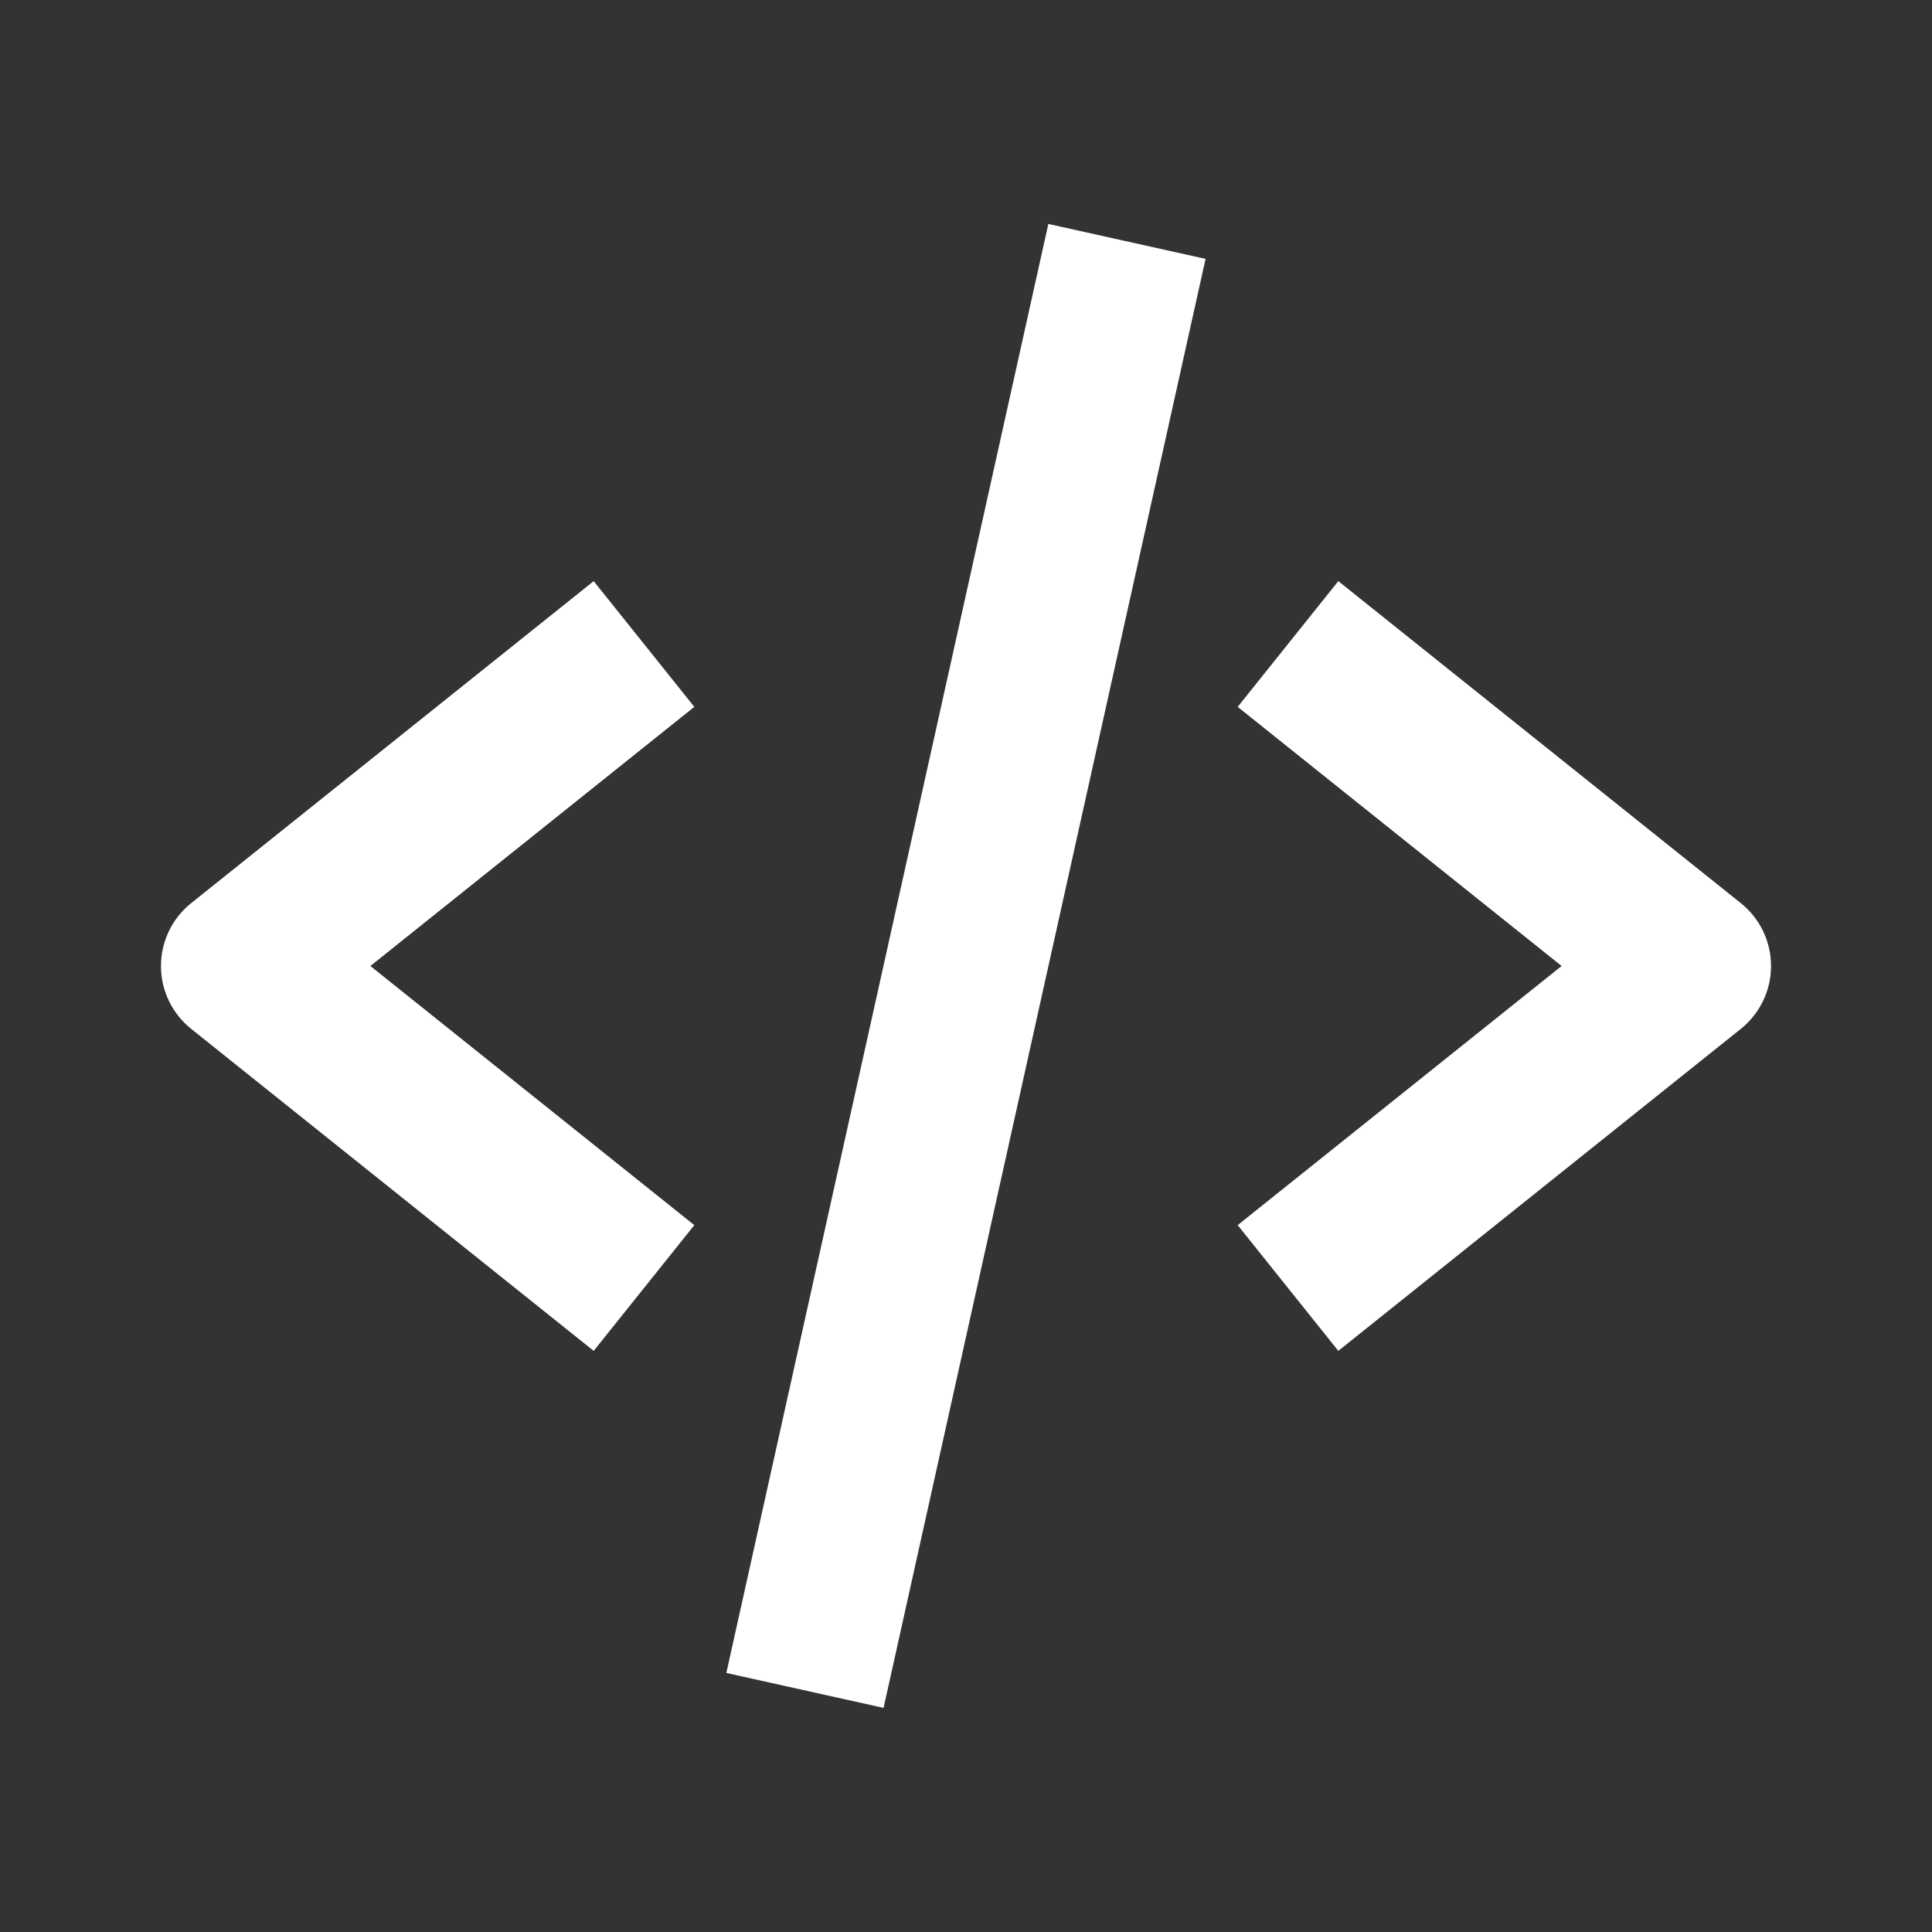<svg width="150" height="150" viewBox="0 0 150 150" fill="none" xmlns="http://www.w3.org/2000/svg">
<rect x="0" y="0" width="150" height="150" fill="#333333" stroke="none"/>
<path d="M46.094 104.881L53.906 95.119L28.756 75L53.906 54.881L46.094 45.119L14.844 70.119C14.111 70.704 13.52 71.447 13.114 72.292C12.708 73.137 12.497 74.062 12.497 75C12.497 75.938 12.708 76.863 13.114 77.708C13.52 78.553 14.111 79.296 14.844 79.881L46.094 104.881ZM103.906 45.119L96.094 54.881L121.244 75L96.094 95.119L103.906 104.881L135.156 79.881C135.888 79.296 136.479 78.553 136.886 77.708C137.292 76.863 137.503 75.938 137.503 75C137.503 74.062 137.292 73.137 136.886 72.292C136.479 71.447 135.888 70.704 135.156 70.119L103.906 45.119Z" fill="white"/>
<path d="M93.6 20.1L68.6 132.6L56.393 129.887L81.393 17.387L93.6 20.1Z" fill="white"/>
</svg>
